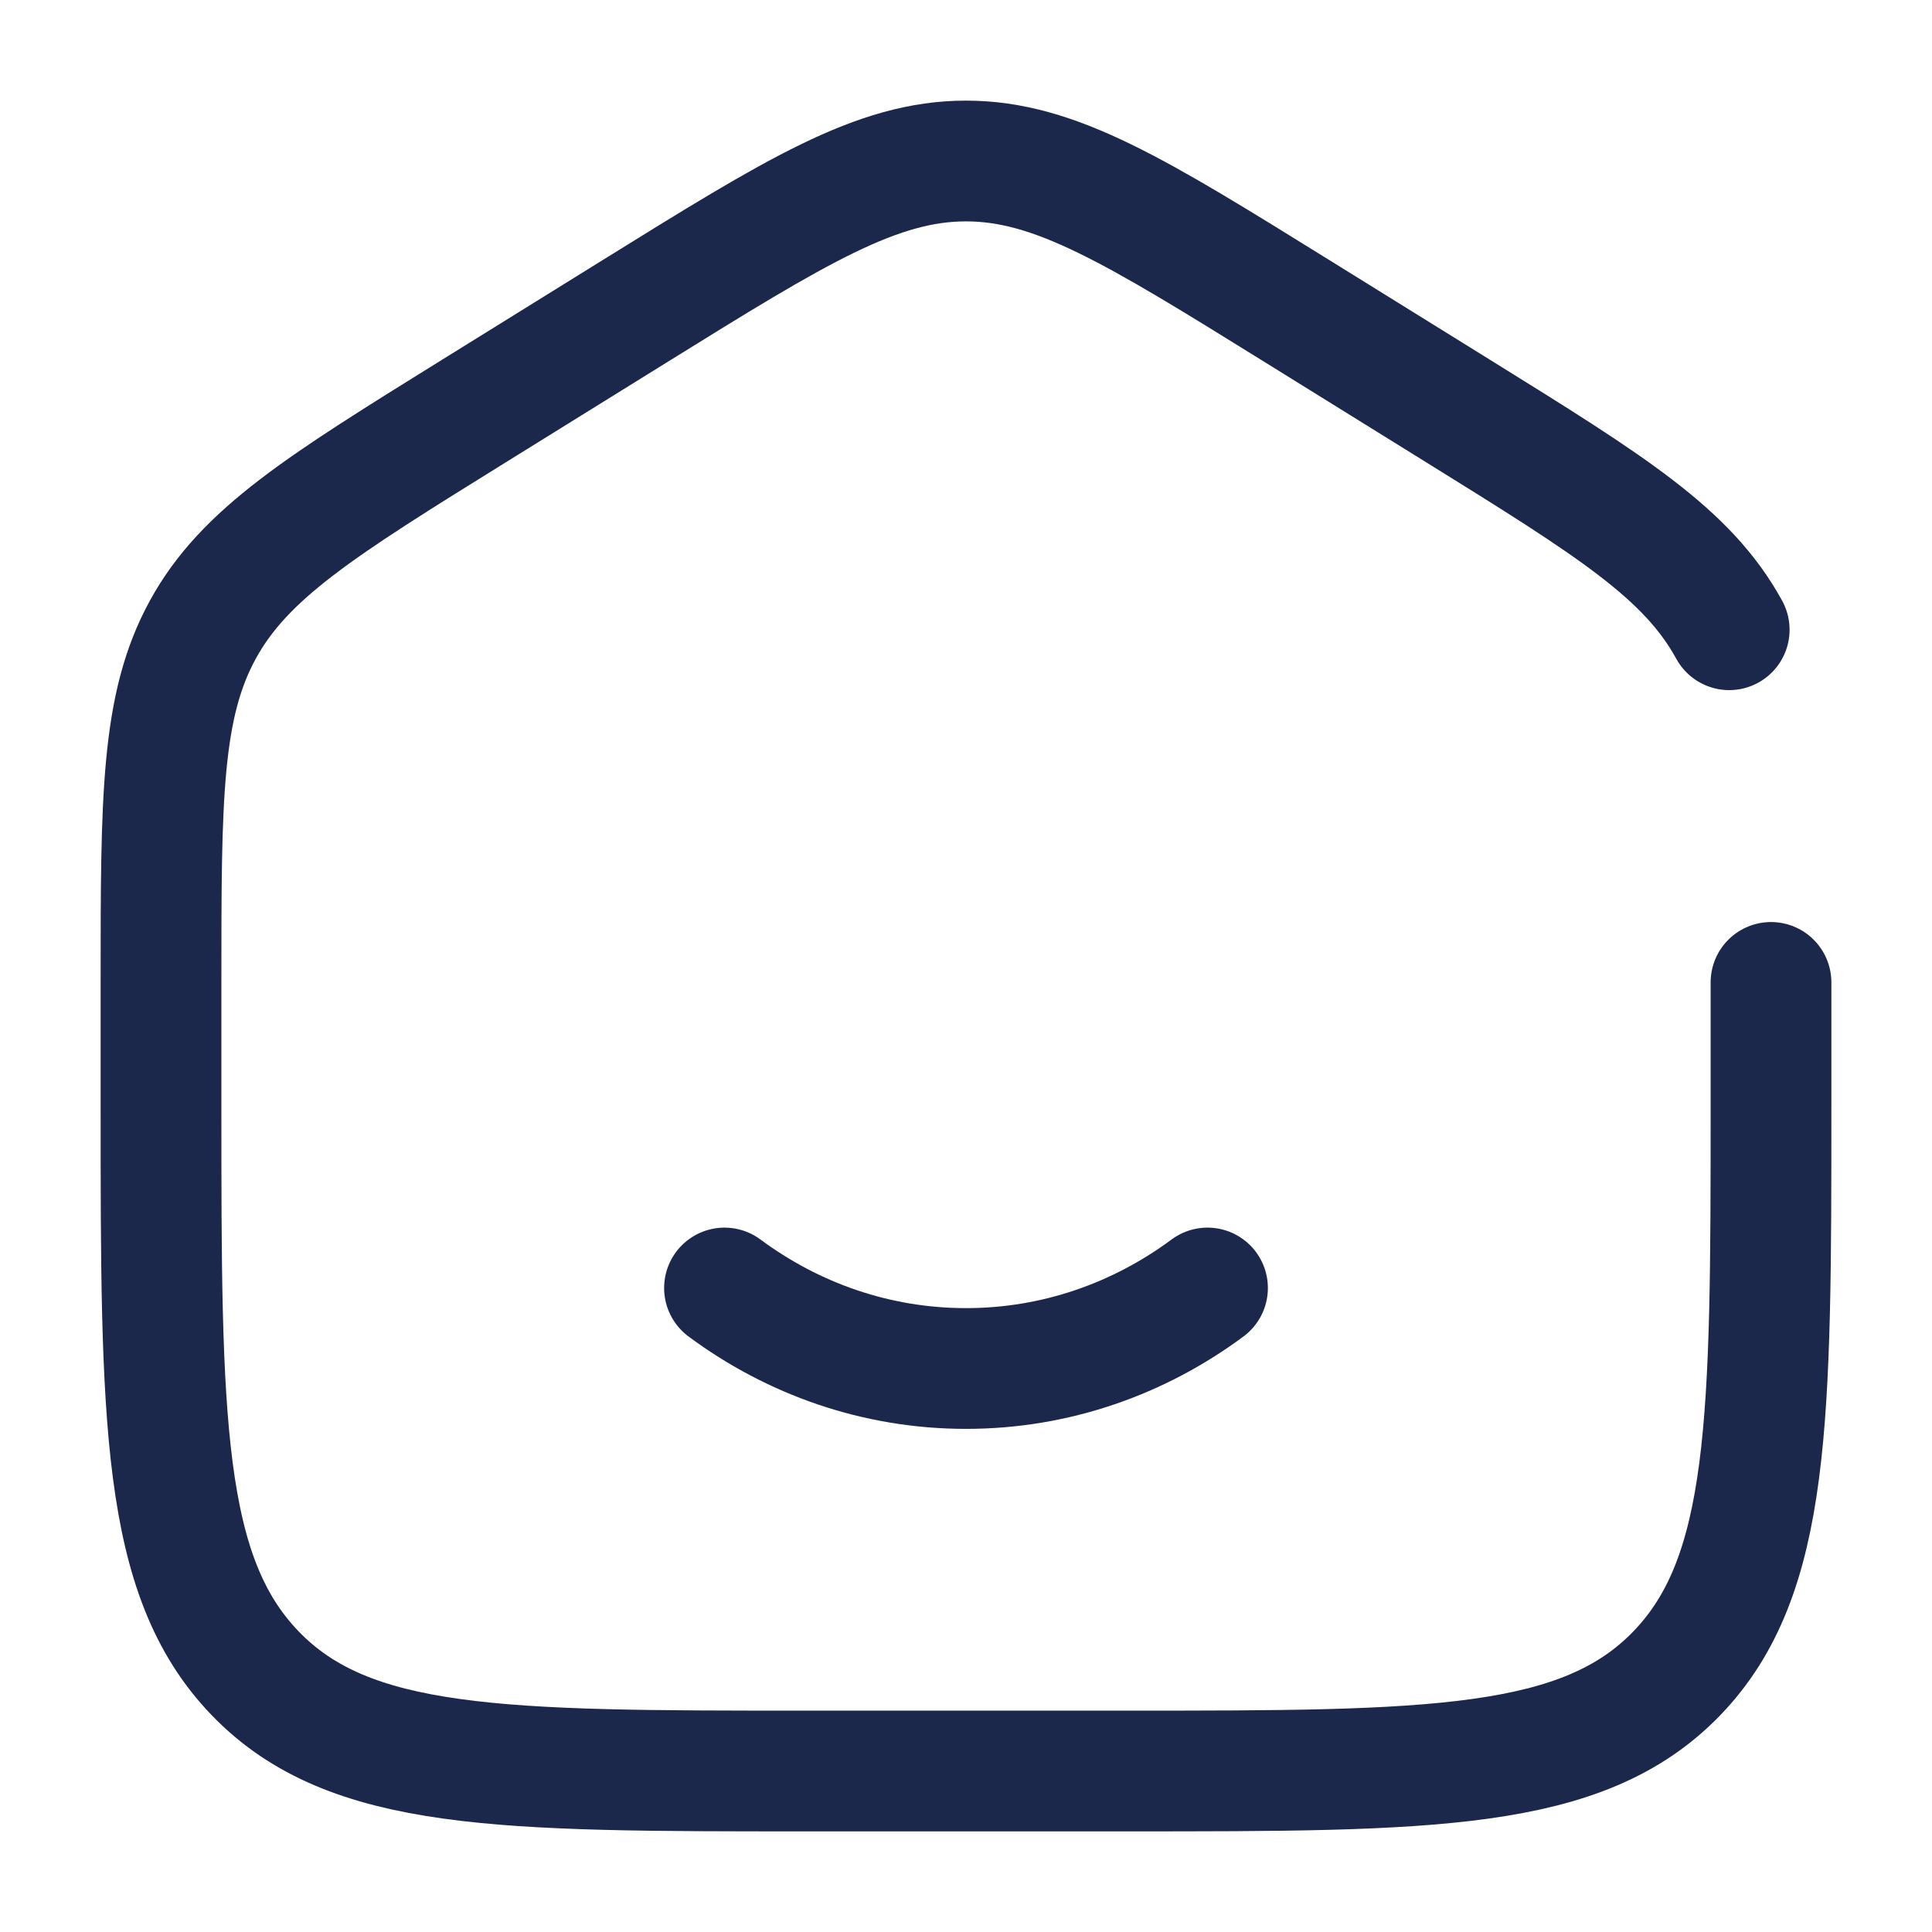 <svg width="60" height="60" viewBox="0 0 60 60" fill="none" xmlns="http://www.w3.org/2000/svg">
<path d="M22.5 40C24.626 41.576 27.212 42.5 30 42.5C32.788 42.5 35.374 41.576 37.5 40" stroke="#1C274C" stroke-width="3.75" stroke-linecap="round"/>
<path d="M55 30.51V34.312C55 44.065 55 48.941 52.071 51.97C49.142 55 44.428 55 35 55H25C15.572 55 10.858 55 7.929 51.97C5 48.941 5 44.065 5 34.312V30.51C5 24.789 5 21.928 6.298 19.557C7.596 17.186 9.967 15.714 14.71 12.77L19.71 9.667C24.724 6.556 27.23 5 30 5C32.77 5 35.276 6.556 40.29 9.667L45.29 12.77C50.033 15.714 52.404 17.186 53.702 19.557" stroke="#1C274C" stroke-width="3.75" stroke-linecap="round"/>
</svg>
